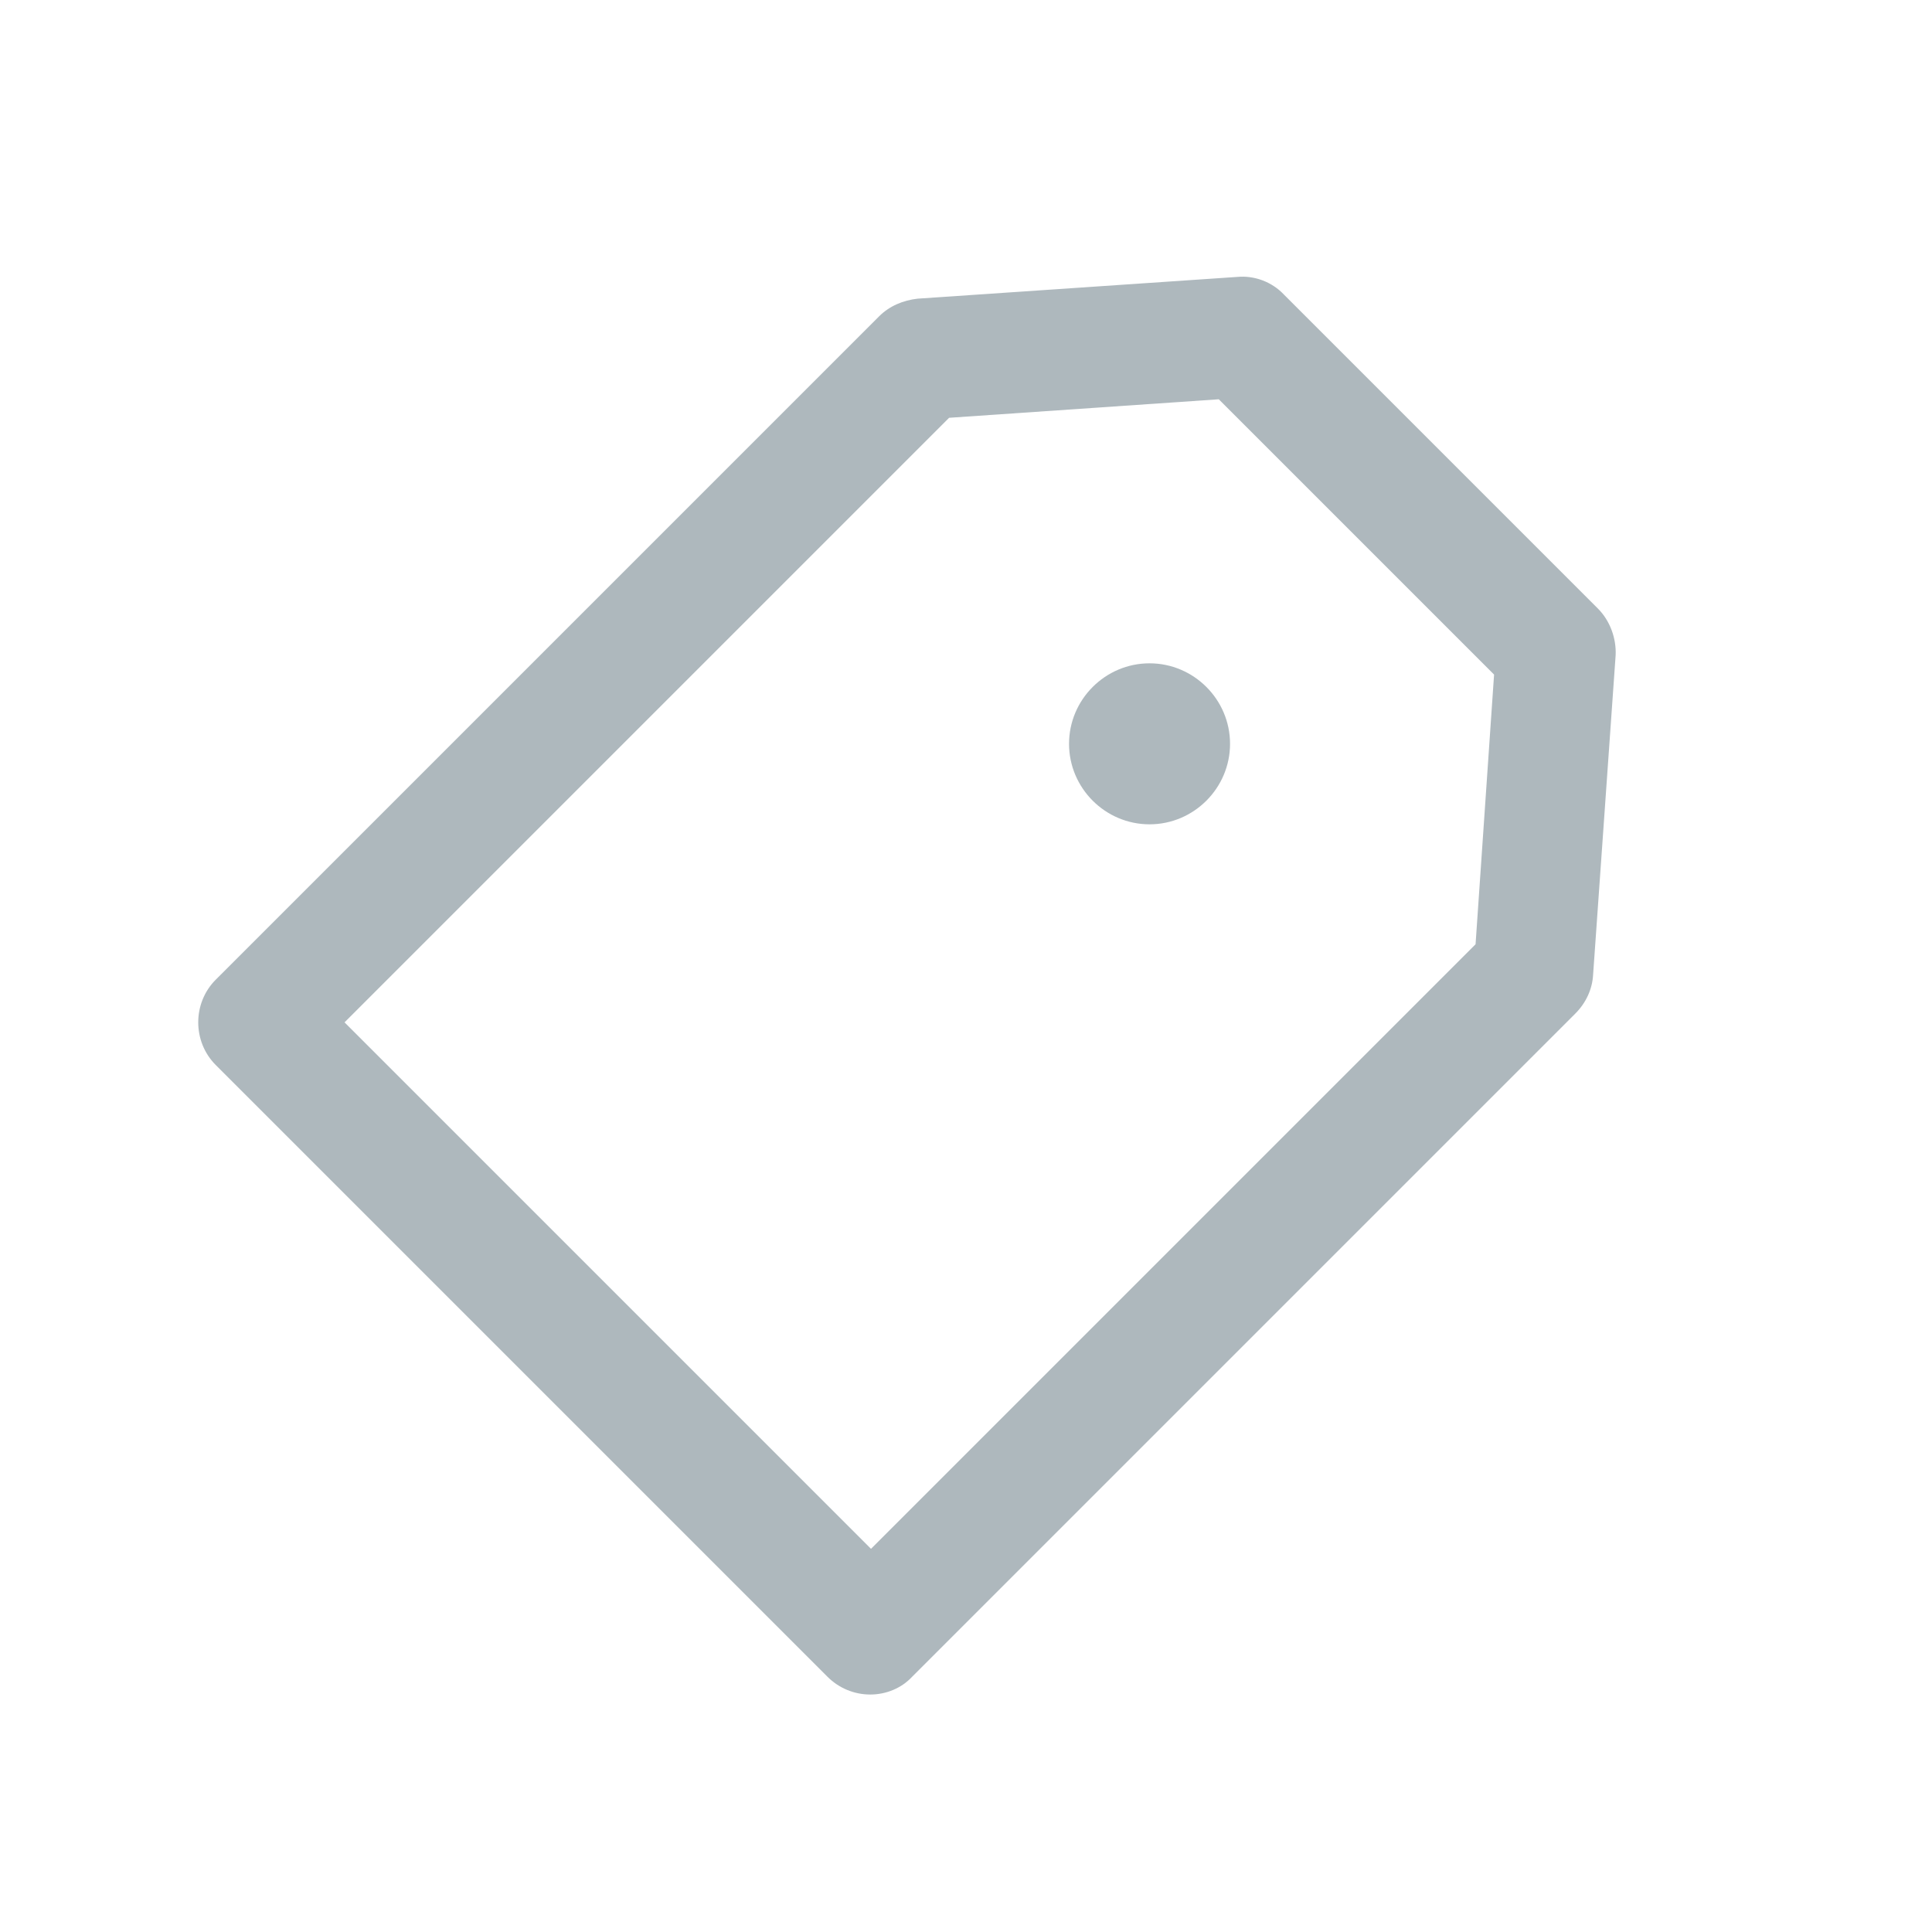 <svg xmlns="http://www.w3.org/2000/svg" width="24" height="24" viewBox="0 0 24 24">
    <defs>
        <filter id="tltxe7n21a">
            <feColorMatrix in="SourceGraphic" values="0 0 0 0 0.682 0 0 0 0 0.722 0 0 0 0 0.741 0 0 0 1 0"/>
        </filter>
    </defs>
    <g fill="none" fill-rule="evenodd">
        <g filter="url(#tltxe7n21a)">
            <path d="M0 0H24V24H0z"/>
        </g>
        <path d="M0 0H24V24H0z"/>
        <g fill="#AEB8BD">
            <path d="M8.81 18.05c-.2 0-.39-.08-.53-.22l-7.6-7.6c-.29-.29-.29-.77 0-1.06L8.92.93c.13-.13.3-.2.48-.22l3.97-.27c.21-.02.43.06.58.22l3.9 3.9c.15.15.23.37.22.58l-.28 3.97c-.01.18-.09.35-.22.48l-8.24 8.24c-.13.14-.32.22-.52.22zM2.28 9.7l6.54 6.54 7.51-7.51.23-3.35-3.42-3.42-3.35.23L2.28 9.7z" transform="translate(2 3)"/>
            <path d="M12.28 7.24c-.55 0-1-.45-1-1s.45-1 1-1 1 .45 1 1-.45 1-1 1z" transform="translate(2 3)"/>
        </g>
    </g>
</svg>
